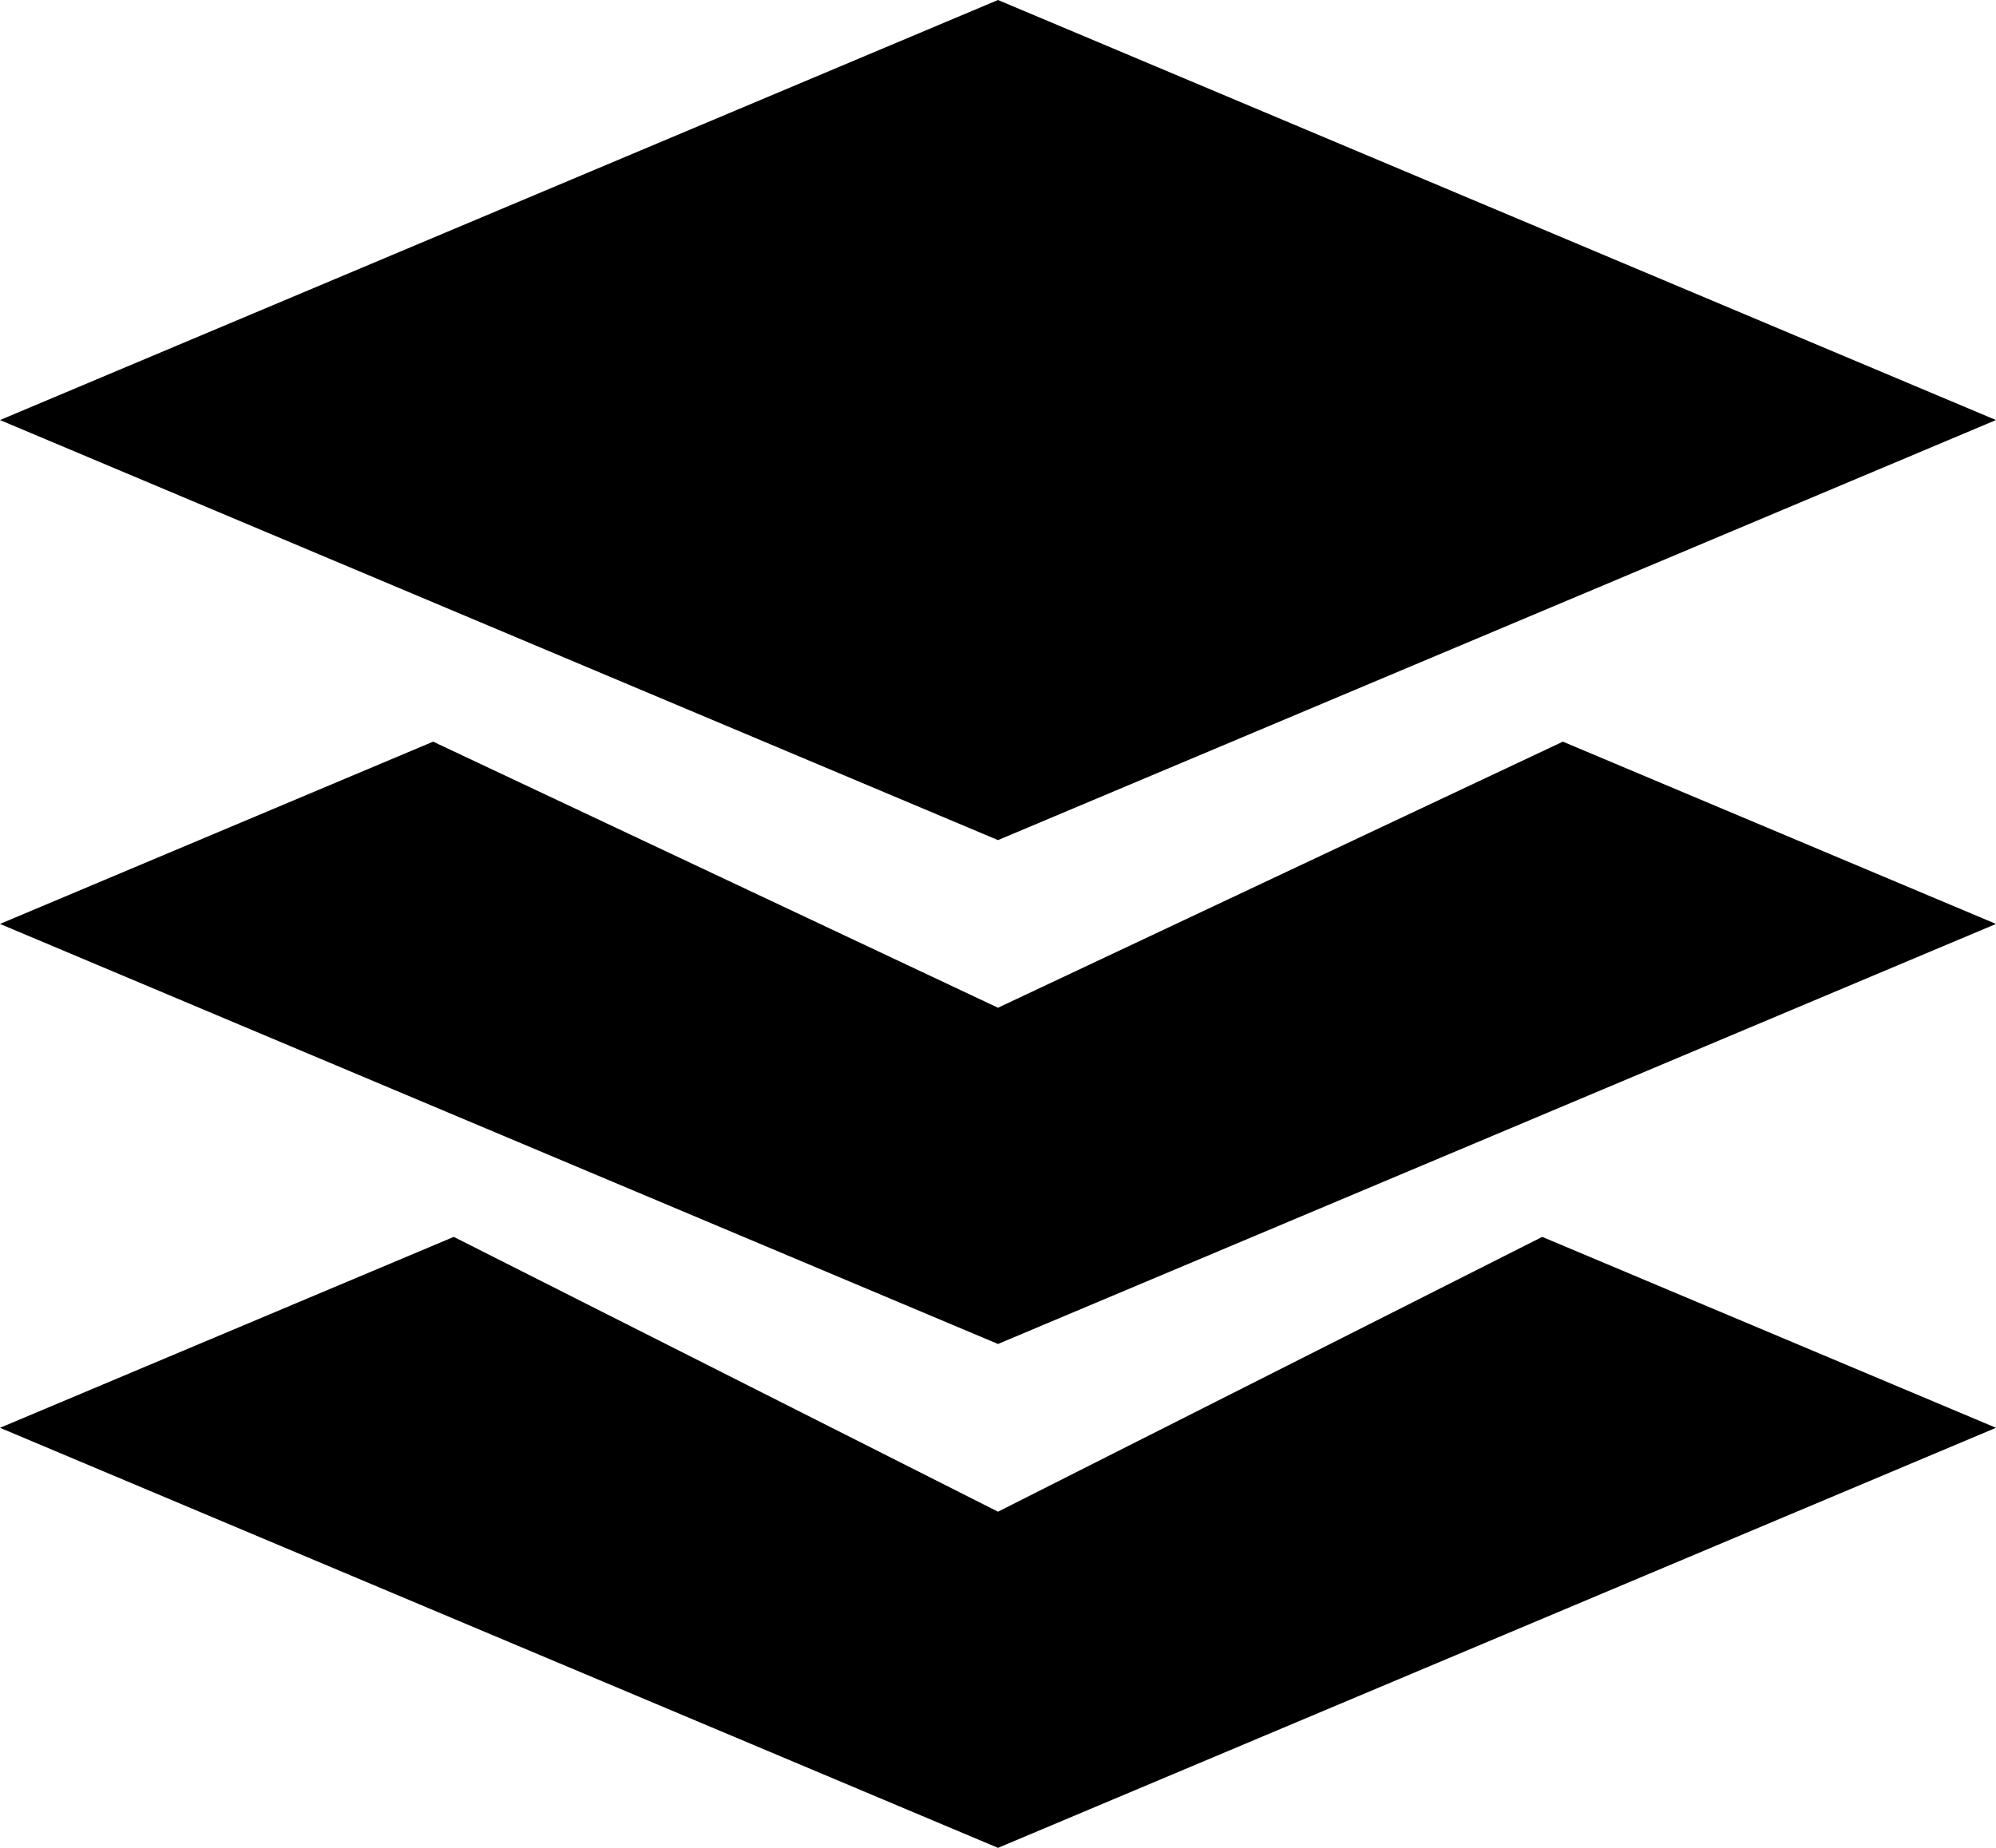 <svg width="27" height="25" viewBox="0 0 27 25" fill="none" xmlns="http://www.w3.org/2000/svg">
  <path
    d="M27 5.683L13.5 0L0 5.683L13.5 11.366L27 5.683ZM13.5 13.634L5.859 10.034L0 12.5L13.5 18.183L27 12.5L21.141 10.034L13.5 13.634ZM13.5 20.452L6.138 16.734L0 19.317L13.5 25L27 19.317L20.862 16.734L13.5 20.452Z"
    fill="currentColor" />
</svg>